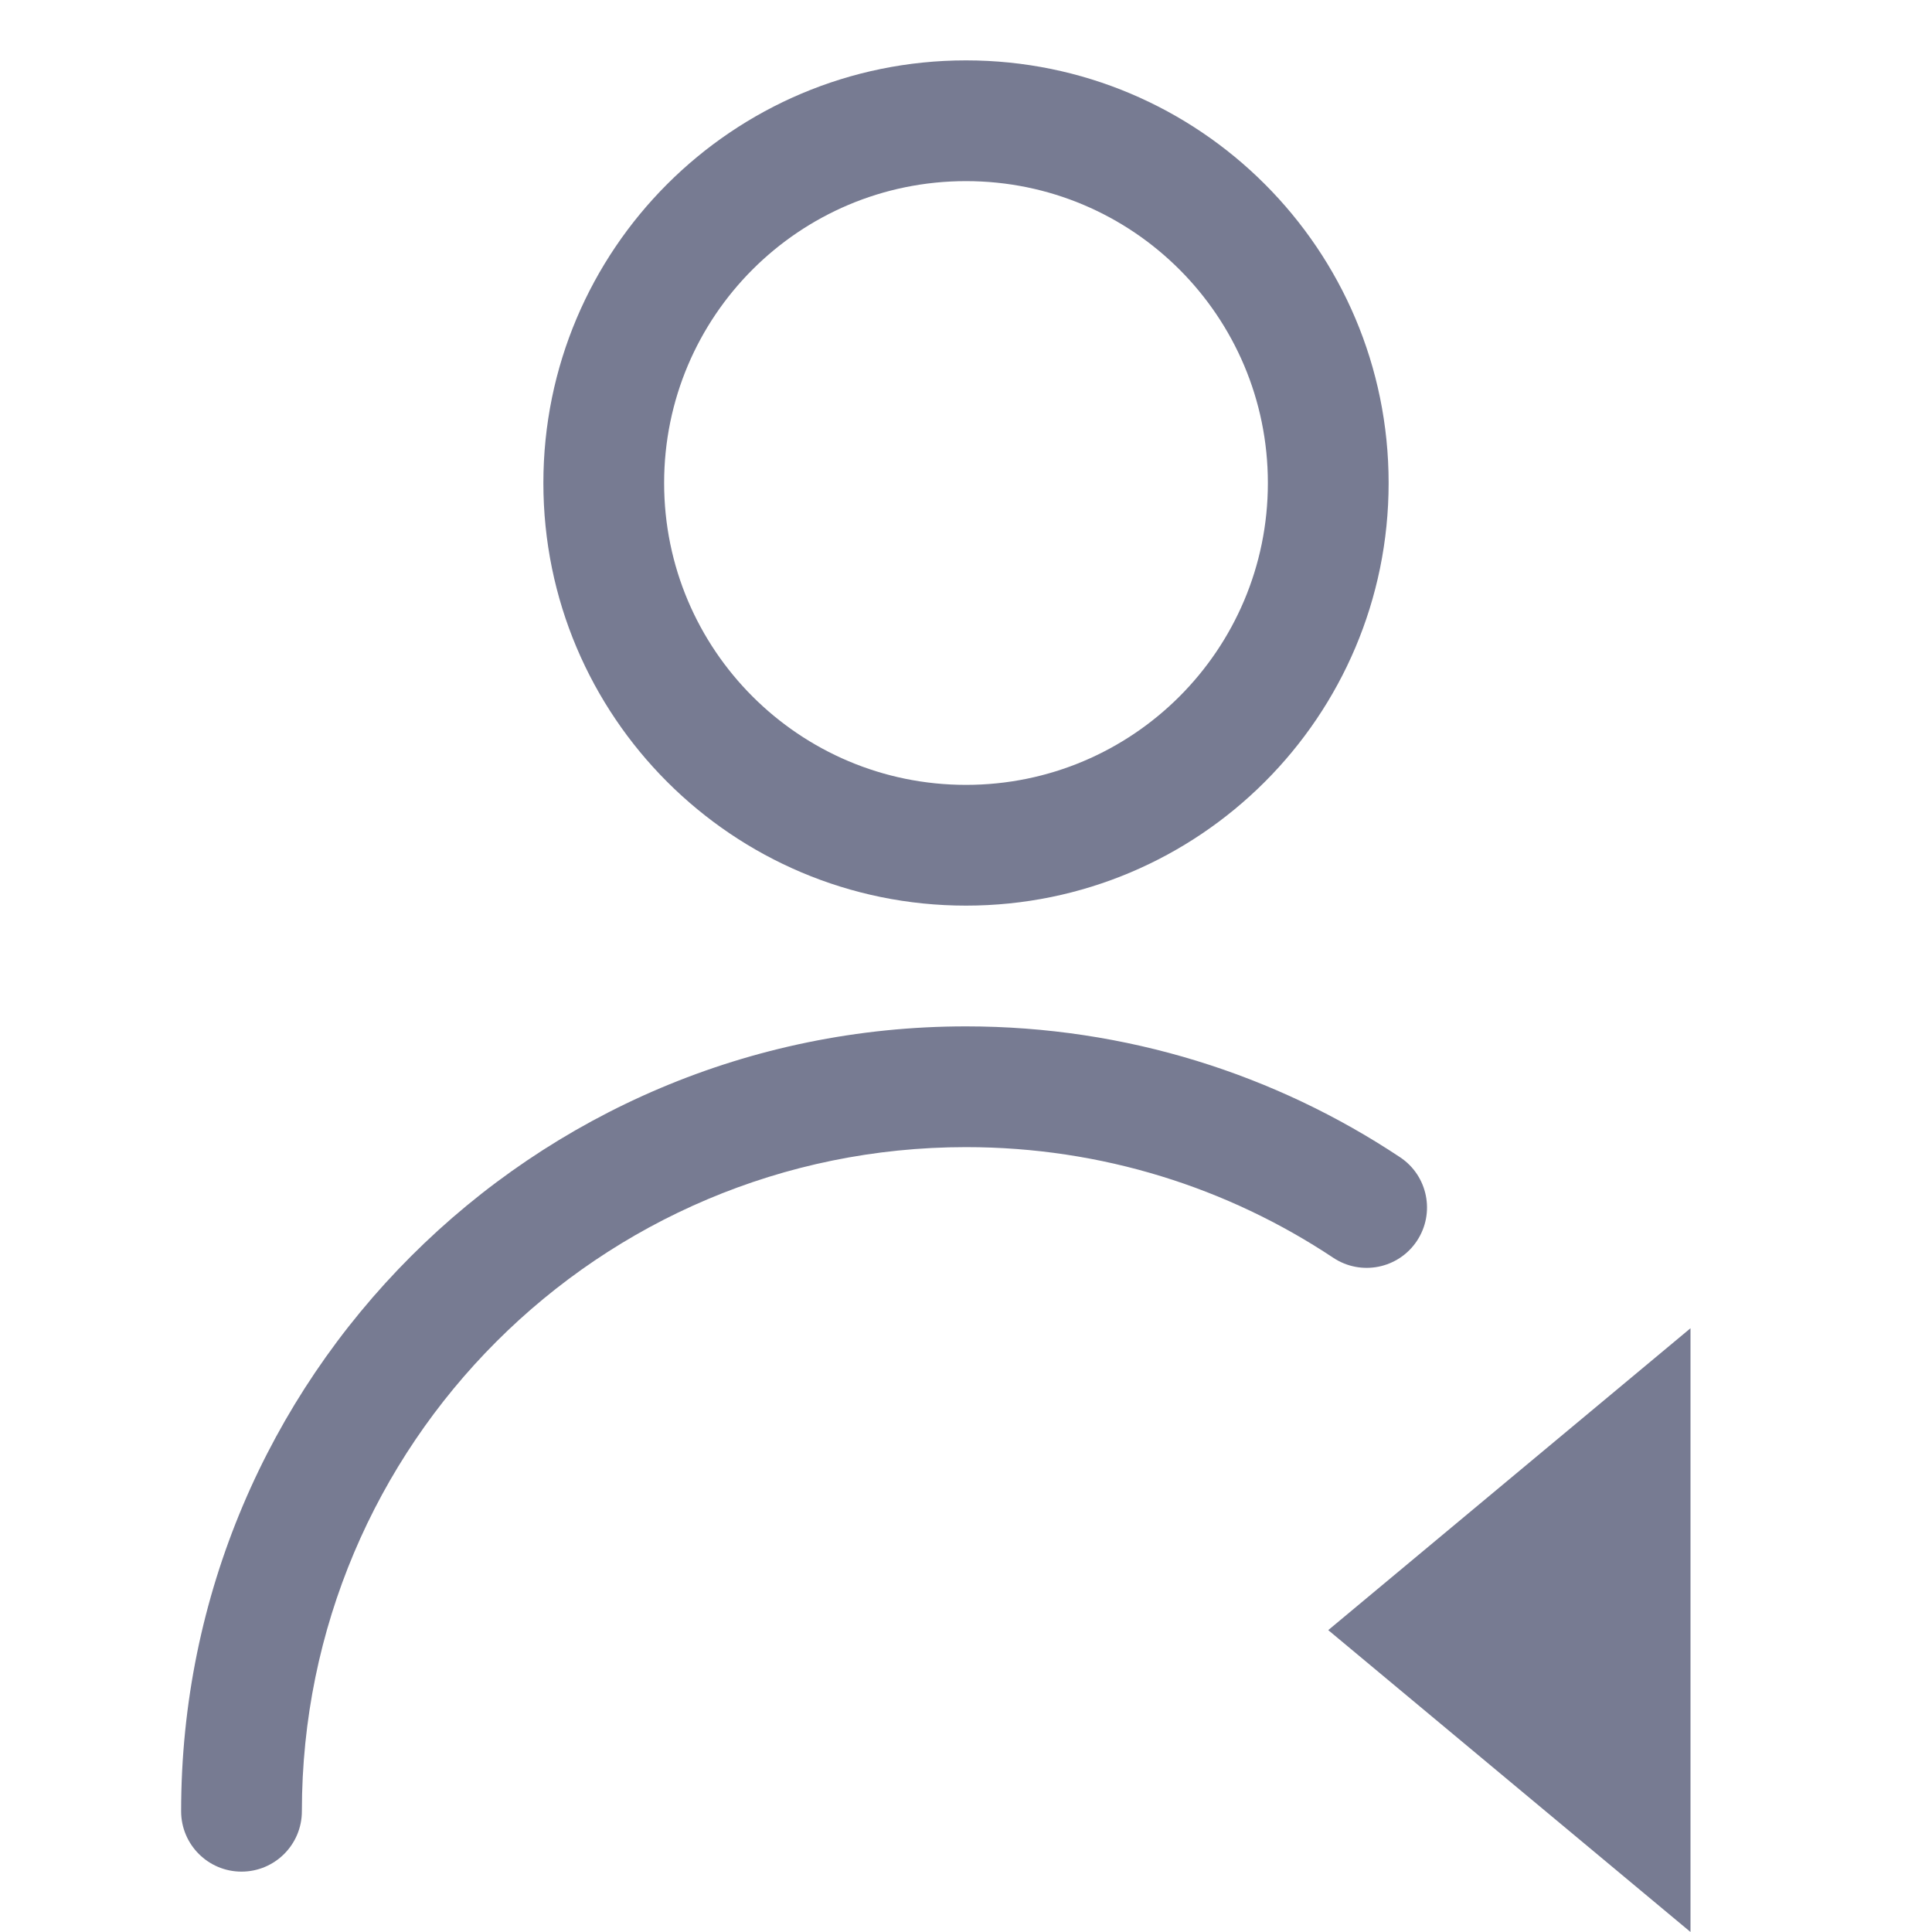 <svg width="16" height="16" viewBox="0 0 16 16" fill="none" xmlns="http://www.w3.org/2000/svg">
<path fill-rule="evenodd" clip-rule="evenodd" d="M4.5 4C4.5 2.067 6.067 0.5 8 0.5C9.933 0.5 11.5 2.067 11.5 4C11.5 5.933 9.933 7.5 8 7.5C6.067 7.5 4.5 5.933 4.5 4ZM8 1.5C6.619 1.5 5.5 2.619 5.5 4C5.5 5.381 6.619 6.5 8 6.5C9.381 6.5 10.5 5.381 10.5 4C10.5 2.619 9.381 1.5 8 1.5Z" fill="#777B92"/>
<path fill-rule="evenodd" clip-rule="evenodd" d="M14 11V16L11 13.5L14 11Z" fill="#777B92"/>
<path fill-rule="evenodd" clip-rule="evenodd" d="M2.5 15C2.5 15.276 2.276 15.5 2 15.5C1.724 15.5 1.5 15.276 1.5 15C1.5 11.41 4.41 8.5 8 8.5C9.328 8.5 10.565 8.899 11.595 9.584C11.825 9.737 11.887 10.047 11.734 10.277C11.581 10.507 11.271 10.569 11.041 10.416C10.17 9.837 9.125 9.5 8 9.5C4.962 9.5 2.5 11.962 2.5 15Z" fill="#777B92"/>
</svg>
